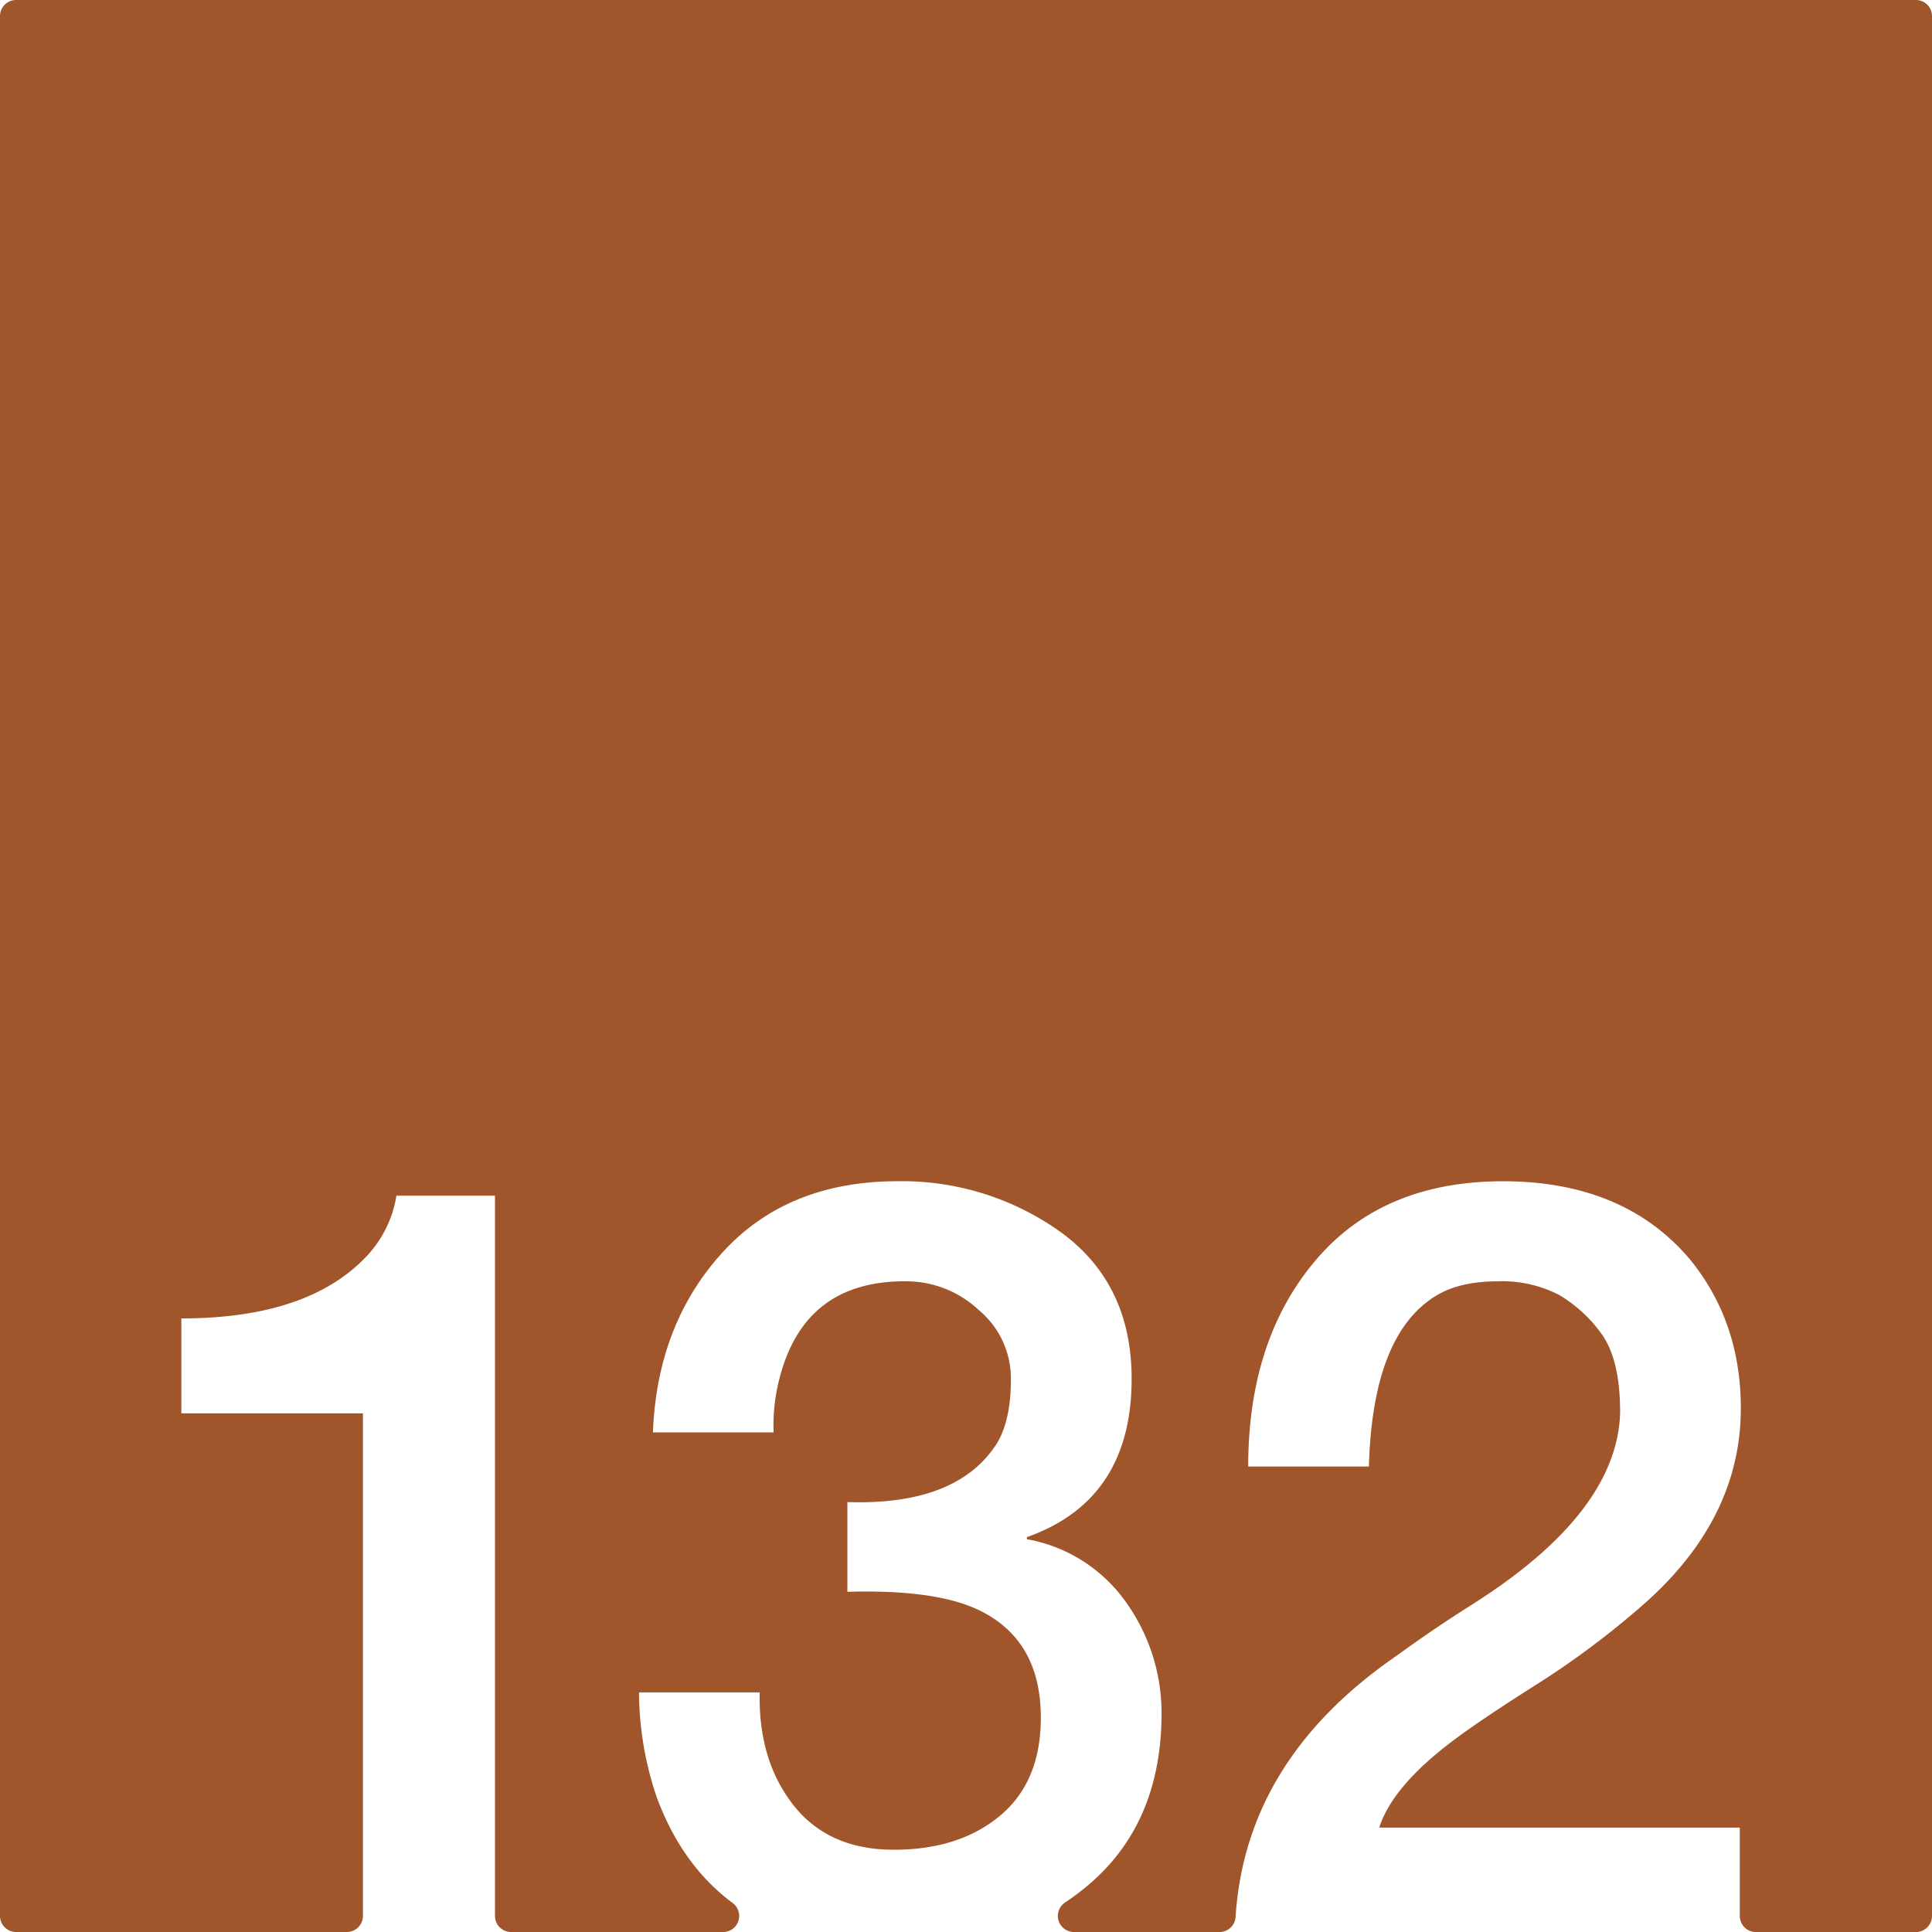<svg xmlns="http://www.w3.org/2000/svg" width="120mm" height="120mm" viewBox="0 0 340.157 340.157">
  <g id="Zimmernummer">
      <g id="Z-03-132-R">
        <path fill="#A0552B" stroke="none" d="M337.323,0H2.834A2.834,2.834,0,0,0,0,2.834V337.323a2.834,2.834,0,0,0,2.834,2.834H61.065a2.834,2.834,0,0,0,2.835-2.834V248.839H31.931V232.128q22.887,0,33.15-11.534A20.289,20.289,0,0,0,69.8,210.513H87.15v126.81a2.834,2.834,0,0,0,2.835,2.834h37.326a2.828,2.828,0,0,0,1.69-5.1q-8.882-6.6-13.315-18.467a57.912,57.912,0,0,1-3.179-18.618h21.252q-.273,11.9,5.9,19.8t17.71,7.9q11.534,0,18.709-5.994t7.175-17.256q0-13.623-10.808-18.891-7.629-3.723-23.25-3.269v-15.8q19.345.636,26.338-10.354,2.452-4.086,2.452-11.261a15.673,15.673,0,0,0-5.63-12.17,18.692,18.692,0,0,0-12.9-5.086q-17.711-.09-22.16,16.892a32.545,32.545,0,0,0-1.09,9.718H114.959q.726-18.981,12.17-31.605T158.1,207.97a47.989,47.989,0,0,1,28.7,8.991q12.441,9.082,12.442,25.793,0,21.342-18.436,27.882V271a27.2,27.2,0,0,1,17.437,11.08,33.607,33.607,0,0,1,6.267,19.8q-.092,19.709-13.623,30.606-1.645,1.326-3.373,2.487a2.83,2.83,0,0,0,1.57,5.186H214.72a2.821,2.821,0,0,0,2.821-2.633q1.774-27.793,28.472-46.09,6.355-4.632,13.26-8.992,25.519-16.164,25.974-33.785,0-9.264-3.269-13.8a24.439,24.439,0,0,0-7.538-6.9,21.829,21.829,0,0,0-10.808-2.361q-6.63,0-10.808,2.543-11.171,6.811-11.806,30.061H219.766q0-22.251,11.806-36.237t33.059-13.986q21.252,0,32.877,13.714,8.991,10.989,8.991,26.247,0,20.071-18.255,35.51a149.638,149.638,0,0,1-18.073,13.351q-9.447,5.994-14.168,9.536-10.809,8.085-13.169,15.44h63.484v15.555a2.834,2.834,0,0,0,2.834,2.834h28.171a2.834,2.834,0,0,0,2.834-2.834V2.834A2.834,2.834,0,0,0,337.323,0Z"/>
      </g>
    </g>
</svg>
